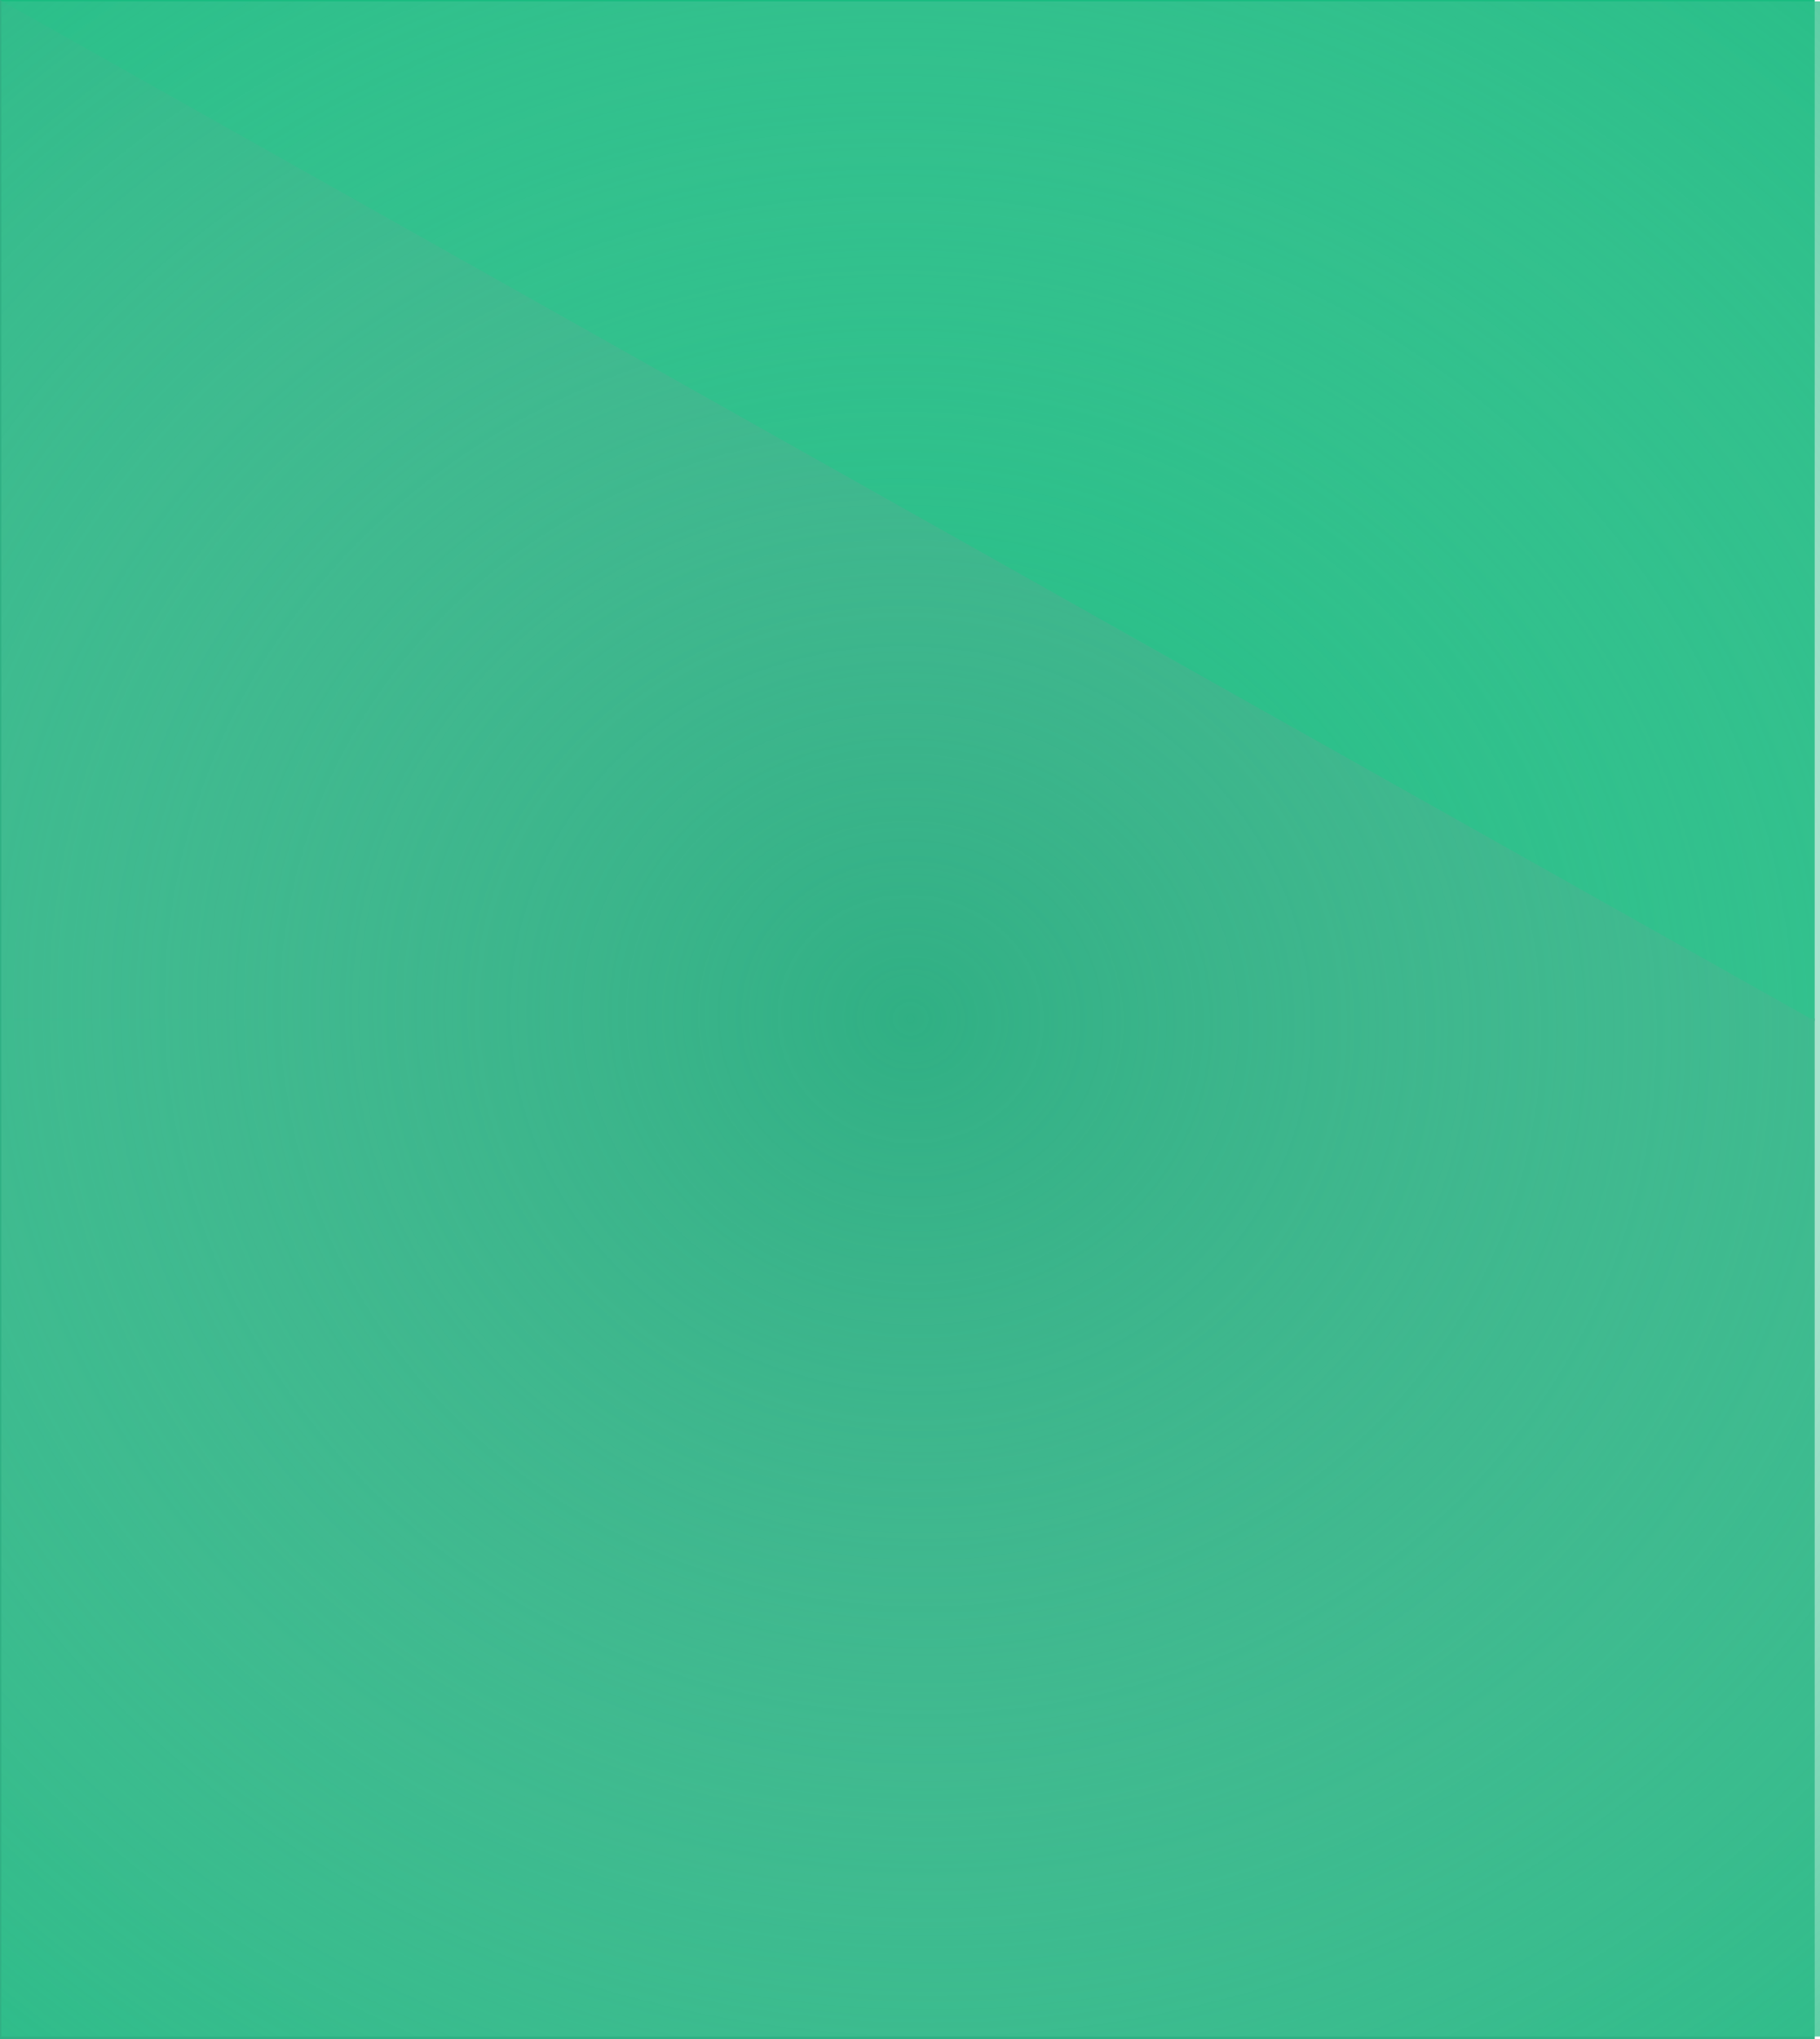 <svg width="1370" height="1534" viewBox="0 0 1370 1534" fill="none" xmlns="http://www.w3.org/2000/svg">
<path d="M0 0H1366V768H0V0Z" fill="#18BC80"/>
<path d="M0 1416V1534H1366V766L0 767V1416Z" fill="#30B084"/>
<path d="M0 118V0L1366 768L0 767V118Z" fill="#30B084"/>
<rect x="1" y="1" width="1369" height="1531" fill="url(#paint0_diamond_1_26)"/>
<defs>
<radialGradient id="paint0_diamond_1_26" cx="0" cy="0" r="1" gradientUnits="userSpaceOnUse" gradientTransform="translate(685.5 766.5) rotate(-74.881) scale(1283.38 1378.39)">
<stop stop-color="#82CFB5" stop-opacity="0"/>
<stop offset="1" stop-color="#18BC80"/>
</radialGradient>
</defs>
</svg>
